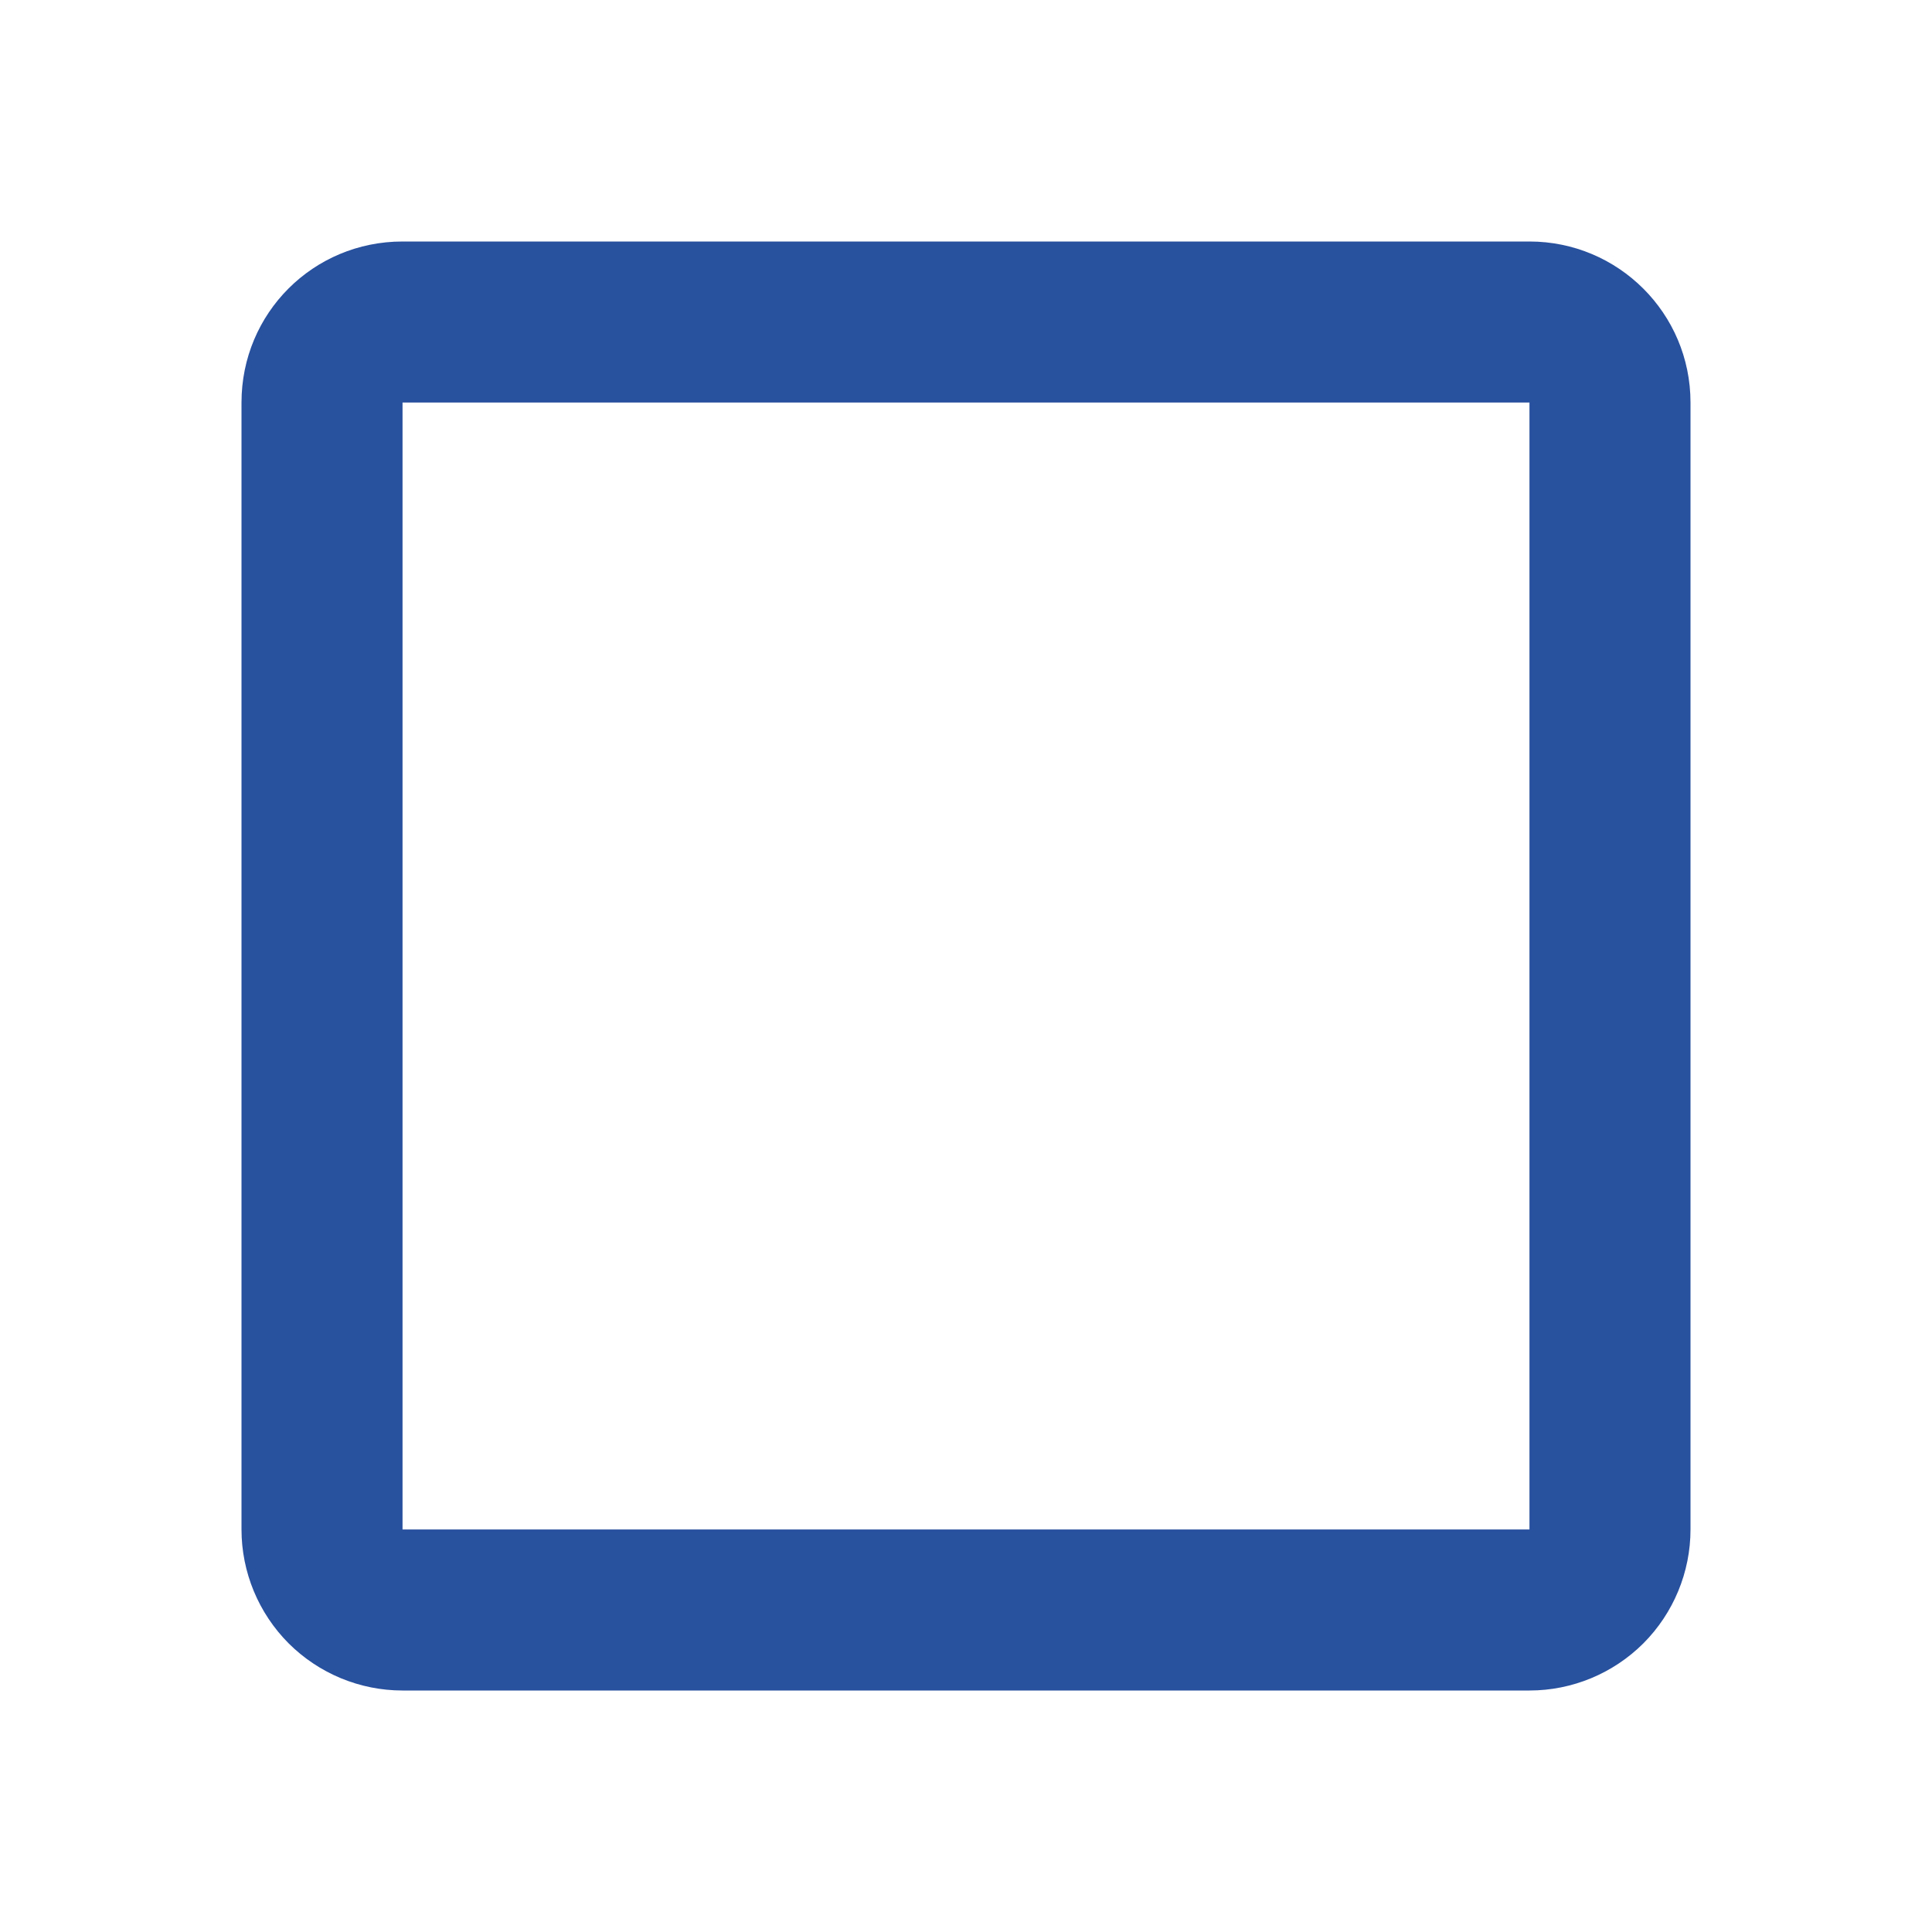 <svg width="20" height="20" viewBox="0 0 20 20" fill="none" xmlns="http://www.w3.org/2000/svg">
<g id="laptop-solid 2">
<path id="Vector" d="M15.833 2.5H4.167C3.242 2.5 2.5 3.242 2.5 4.167V15.833C2.5 16.275 2.676 16.699 2.988 17.012C3.301 17.324 3.725 17.5 4.167 17.5H15.833C16.275 17.5 16.699 17.324 17.012 17.012C17.324 16.699 17.5 16.275 17.5 15.833V4.167C17.5 3.242 16.75 2.5 15.833 2.5ZM15.833 4.167V15.833H4.167V4.167H15.833Z" fill="#28519E"/>
</g>
</svg>
